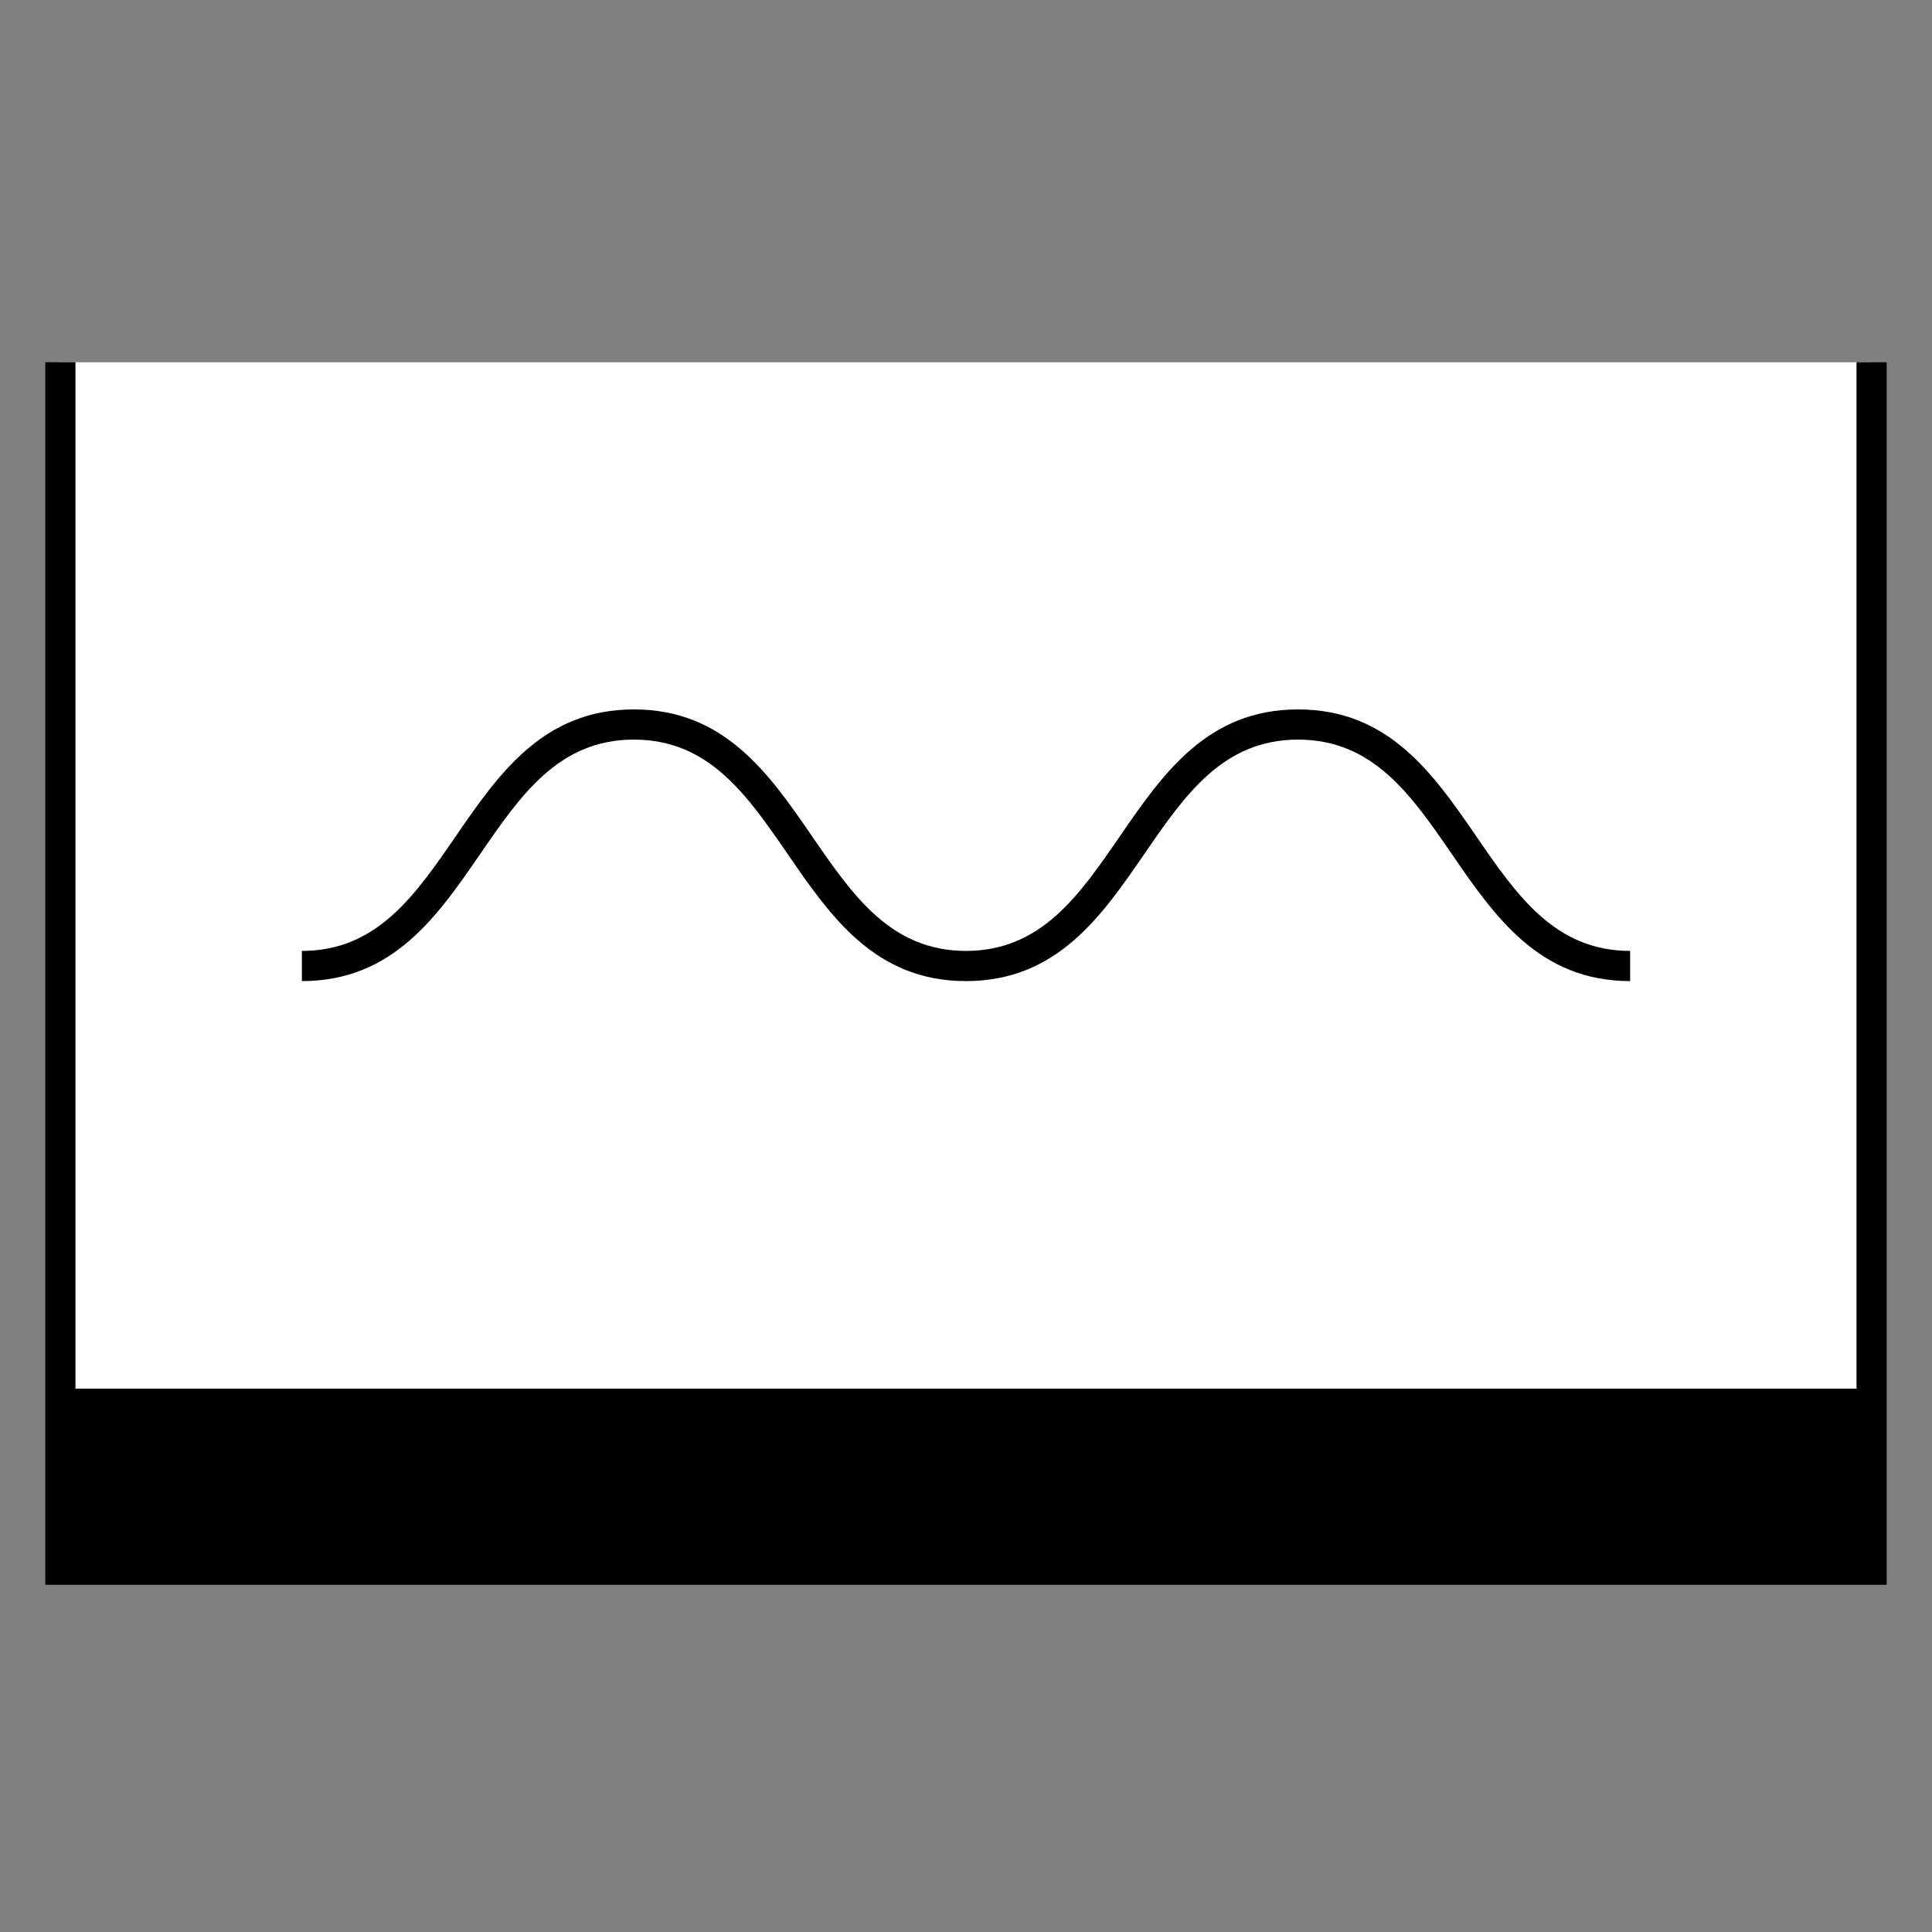 <?xml version="1.0" encoding="UTF-8"?>
<svg xmlns="http://www.w3.org/2000/svg" version="1.1" viewBox="0 0 90.709 90.709">
  <rect x="0" y="0" width="90.709" height="90.709" fill="#808080" stroke="none"/>
  <!-- Generator: Adobe Illustrator 29.1.0, SVG Export Plug-In . SVG Version: 2.1.0 Build 142)  -->
  <g id="Grundfläche">
    <rect x="0" width="90.709" height="90.709" fill="none"/>
  </g>
  <g id="Flächige_Fülung">
    <rect x="2.835" y="17.009" width="85.04" height="56.693" fill="#fff"/>
  </g>
  <g id="Takt_Zeichen__x28_umgewandelt_x29_">
    <path d="M87.165,17.008h1.417v57.401H2.126V17.008h1.417v48.188h83.622V17.008ZM22.552,40.087c1.896-2.758,3.686-5.362,7.211-5.362s5.315,2.604,7.211,5.362c2.02,2.938,4.109,5.976,8.379,5.976s6.36-3.038,8.38-5.976c1.896-2.758,3.687-5.362,7.212-5.362s5.316,2.604,7.212,5.362c2.02,2.938,4.109,5.976,8.38,5.976v-1.417c-3.525,0-5.316-2.604-7.212-5.362-2.02-2.938-4.109-5.976-8.38-5.976s-6.36,3.038-8.38,5.976c-1.896,2.758-3.687,5.362-7.212,5.362s-5.315-2.604-7.211-5.362c-2.02-2.938-4.109-5.976-8.379-5.976s-6.359,3.038-8.379,5.976c-1.896,2.758-3.686,5.362-7.21,5.362v1.417c4.27,0,6.359-3.038,8.378-5.976Z"/>
  </g>
</svg>